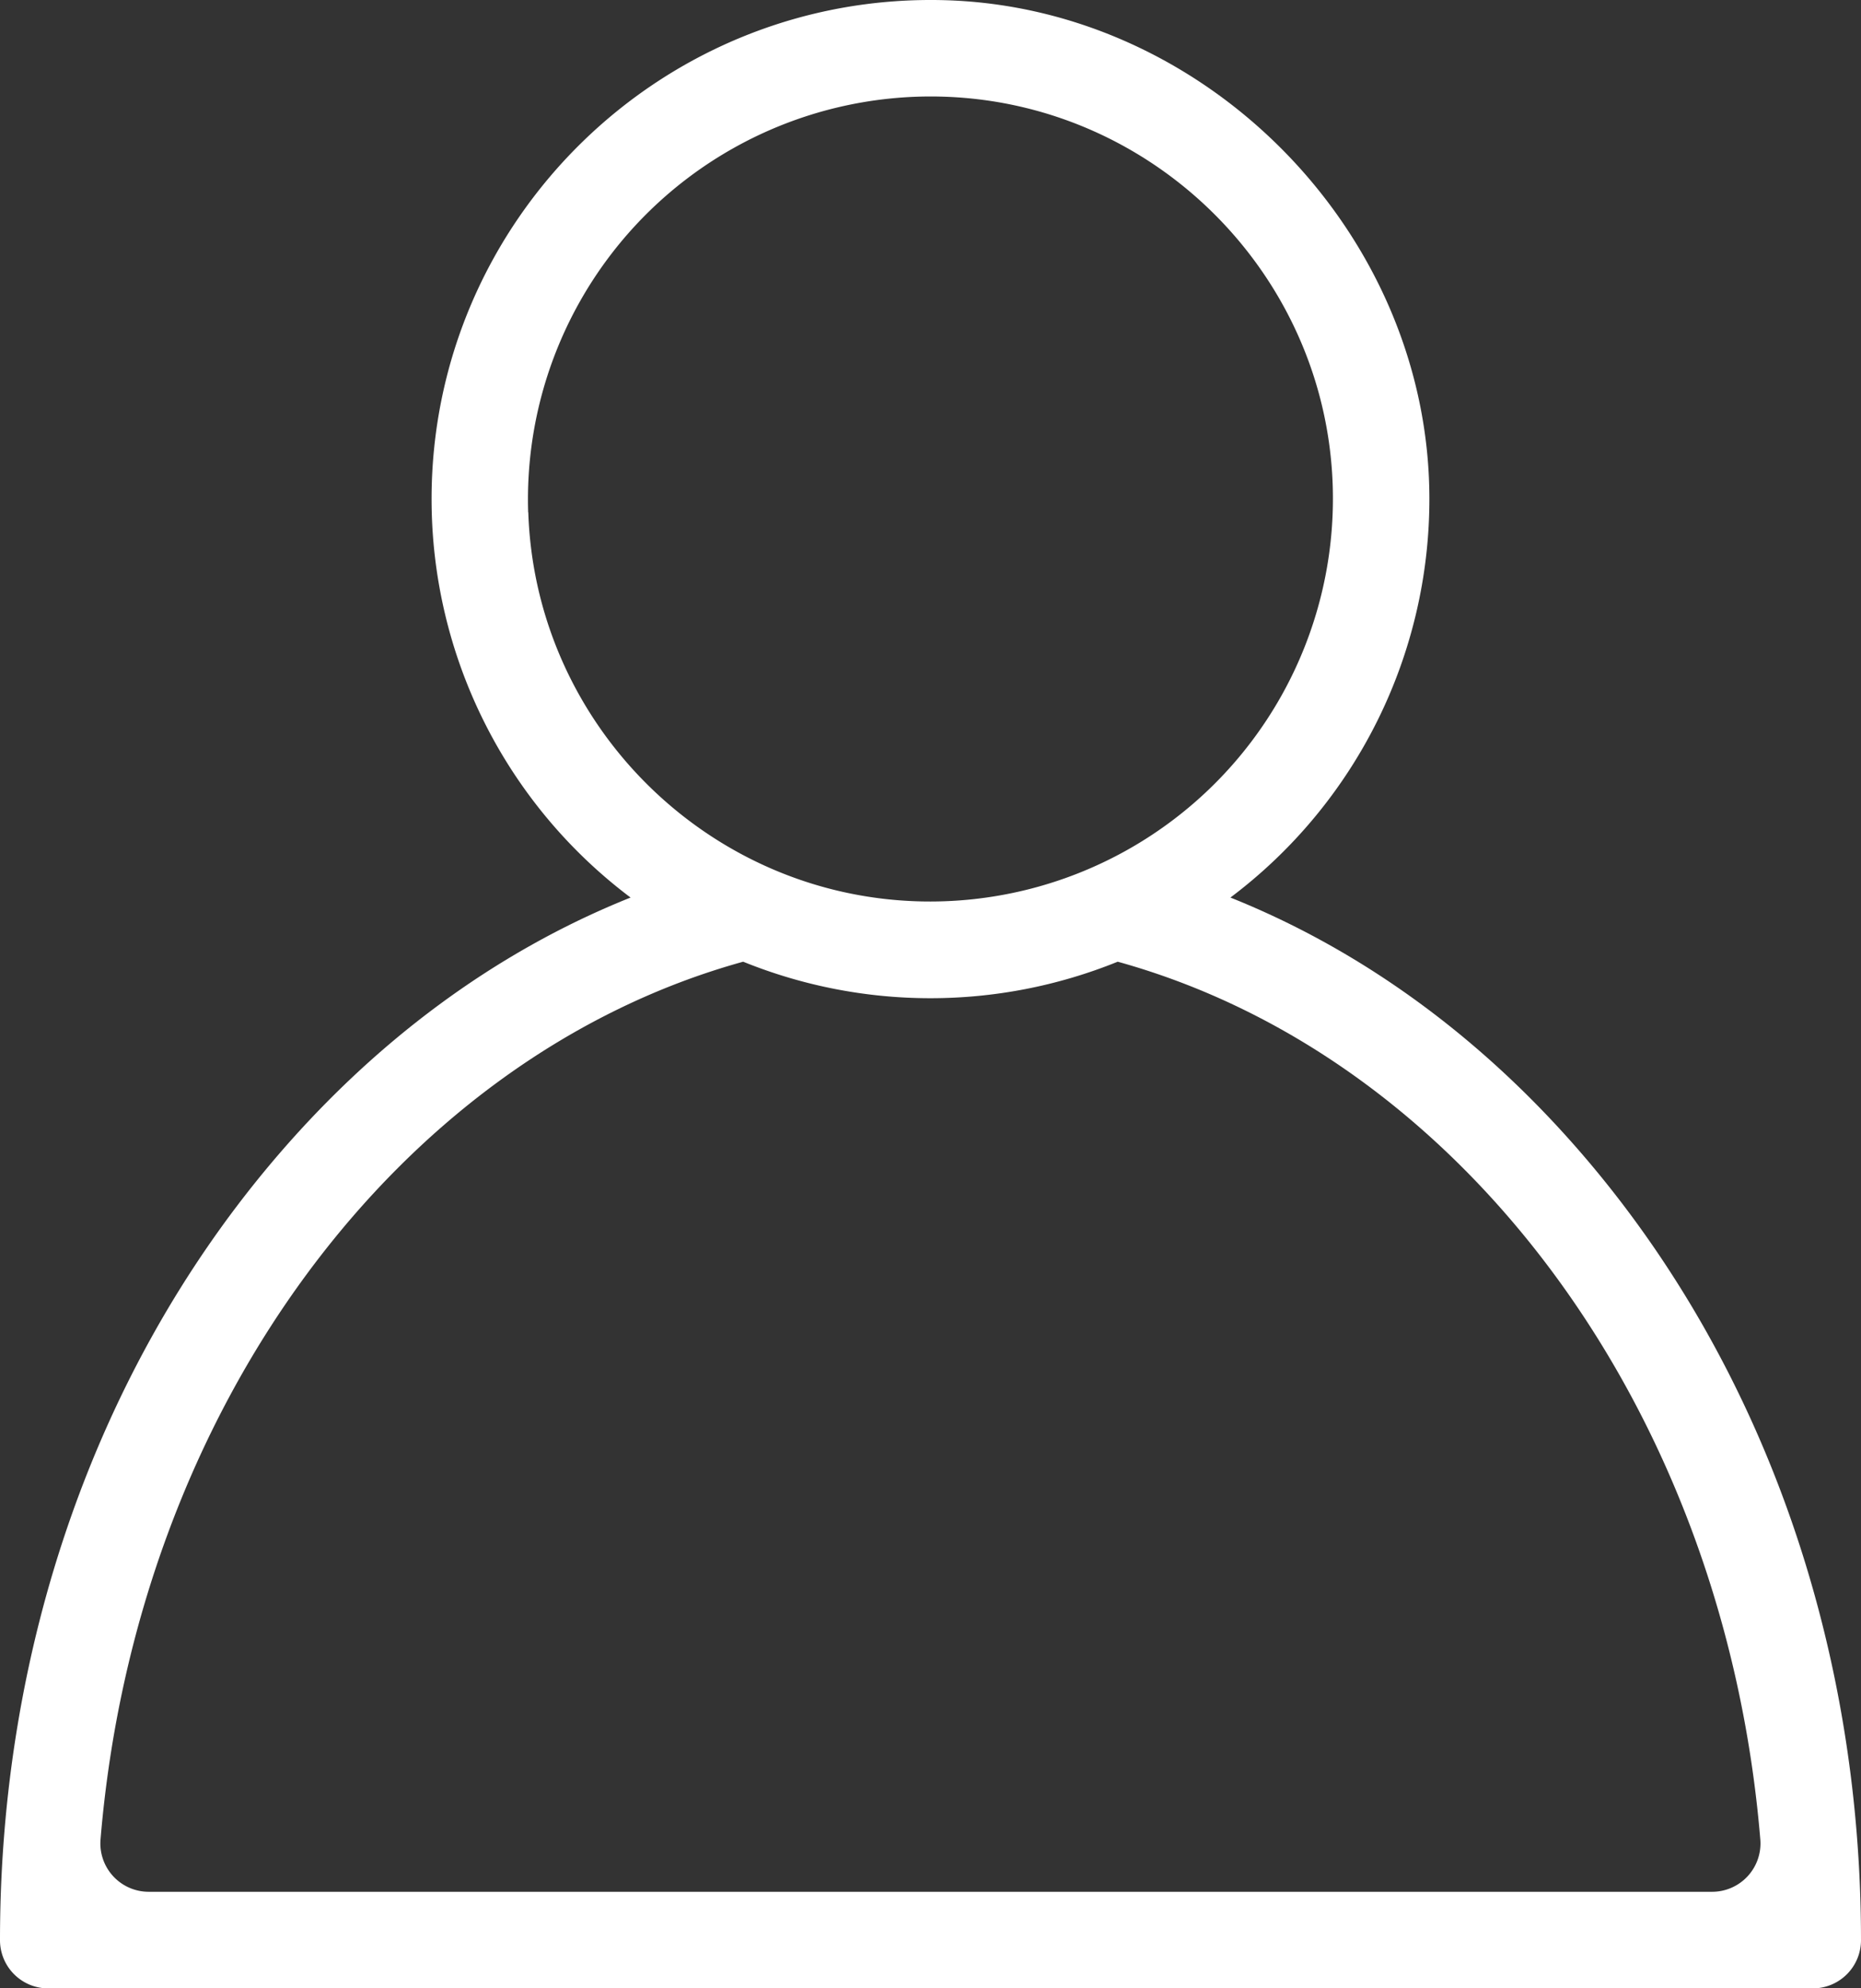 <svg id="Layer_1" data-name="Layer 1" xmlns="http://www.w3.org/2000/svg" viewBox="0 0 470.88 502.97"><rect x="0" y="0" width="470.88" height="502.97" fill="#333333" stroke="none"/><defs><style>.cls-1{fill:#fff;}</style></defs><path class="cls-1" d="M465.2,464.69c-26.07-31.09-57.24-54-91.31-67.64a126.11,126.11,0,0,0,50.34-101.29c-.24-66.57-56-123.82-122.58-125.71-71.26-2-129.89,55.37-129.89,126.19a126.11,126.11,0,0,0,50.35,100.81C188,410.7,156.87,433.6,130.8,464.69c-44,52.48-68.24,122.11-68.24,196.08h0A12.2,12.2,0,0,0,74.76,673H521.24a12.2,12.2,0,0,0,12.2-12.2h0C533.44,586.8,509.21,517.17,465.2,464.69Zm-269-165.08A101.93,101.93,0,0,1,301.38,194.46c53.36,1.74,96.66,45,98.39,98.4A101.93,101.93,0,0,1,294.62,398C241.26,396.28,198,353,196.23,299.61ZM88,635.28c9.07-109,75.66-197.94,162.6-222a126.18,126.18,0,0,0,94.77,0c86.94,24.1,153.52,113,162.59,222a12.23,12.23,0,0,1-12.16,13.28H100.18A12.23,12.23,0,0,1,88,635.28Z" transform="translate(-62.56 -170)"/></svg>
